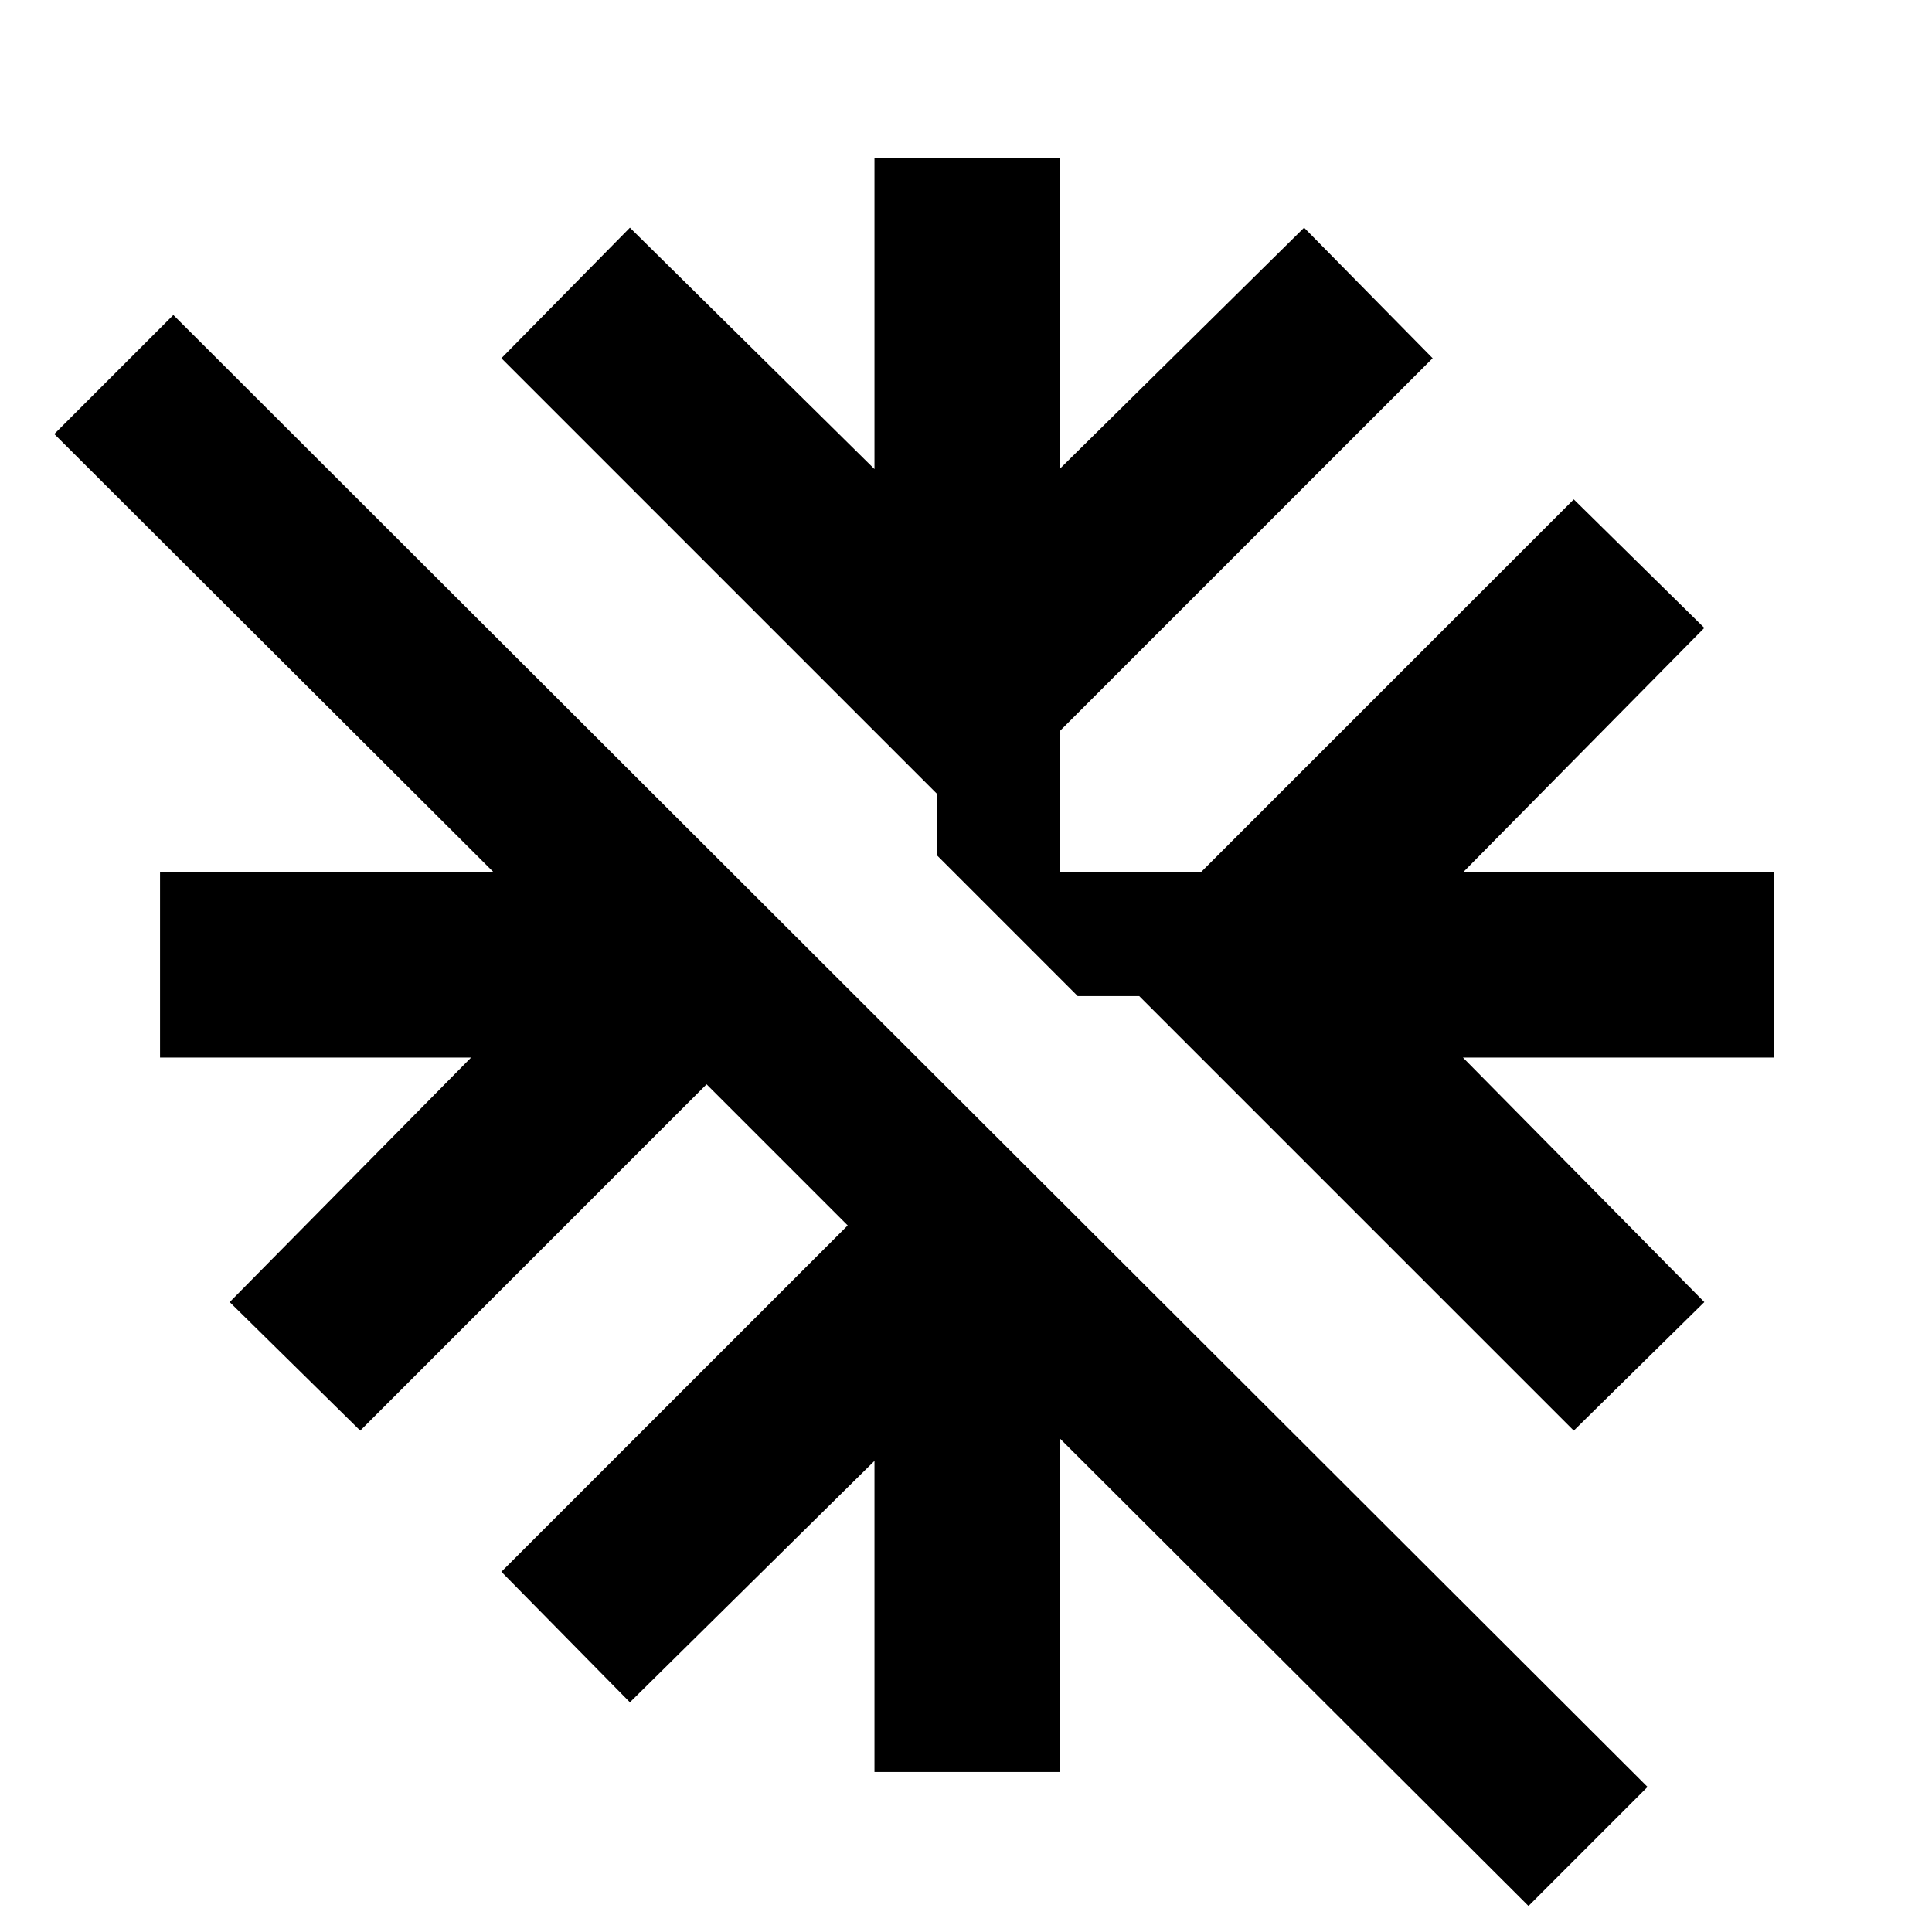 <svg xmlns="http://www.w3.org/2000/svg" height="24" viewBox="0 -960 960 960" width="24"><path d="M759.5-12.93 526.48-245.39v165.87h-91.96v-154.57L313-114.13 249.13-179l172.09-172.09-70.13-70.13L179-249.13 114.13-313l119.96-121.52H79.52v-91.96h165.87L26.98-744.33l59.15-59.15L818.65-72.09 759.5-12.93Zm22.5-236.2L566.09-465.04h-30.57l-69.91-69.92v-30.56L249.13-782 313-846.87l121.52 119.96v-154.57h91.96v154.57L648-846.87 711.87-782 526.48-596.61v70.13h70.13L782-711.87 846.87-648 726.91-526.48h154.57v91.96H726.91L846.87-313 782-249.13Z"/></svg>